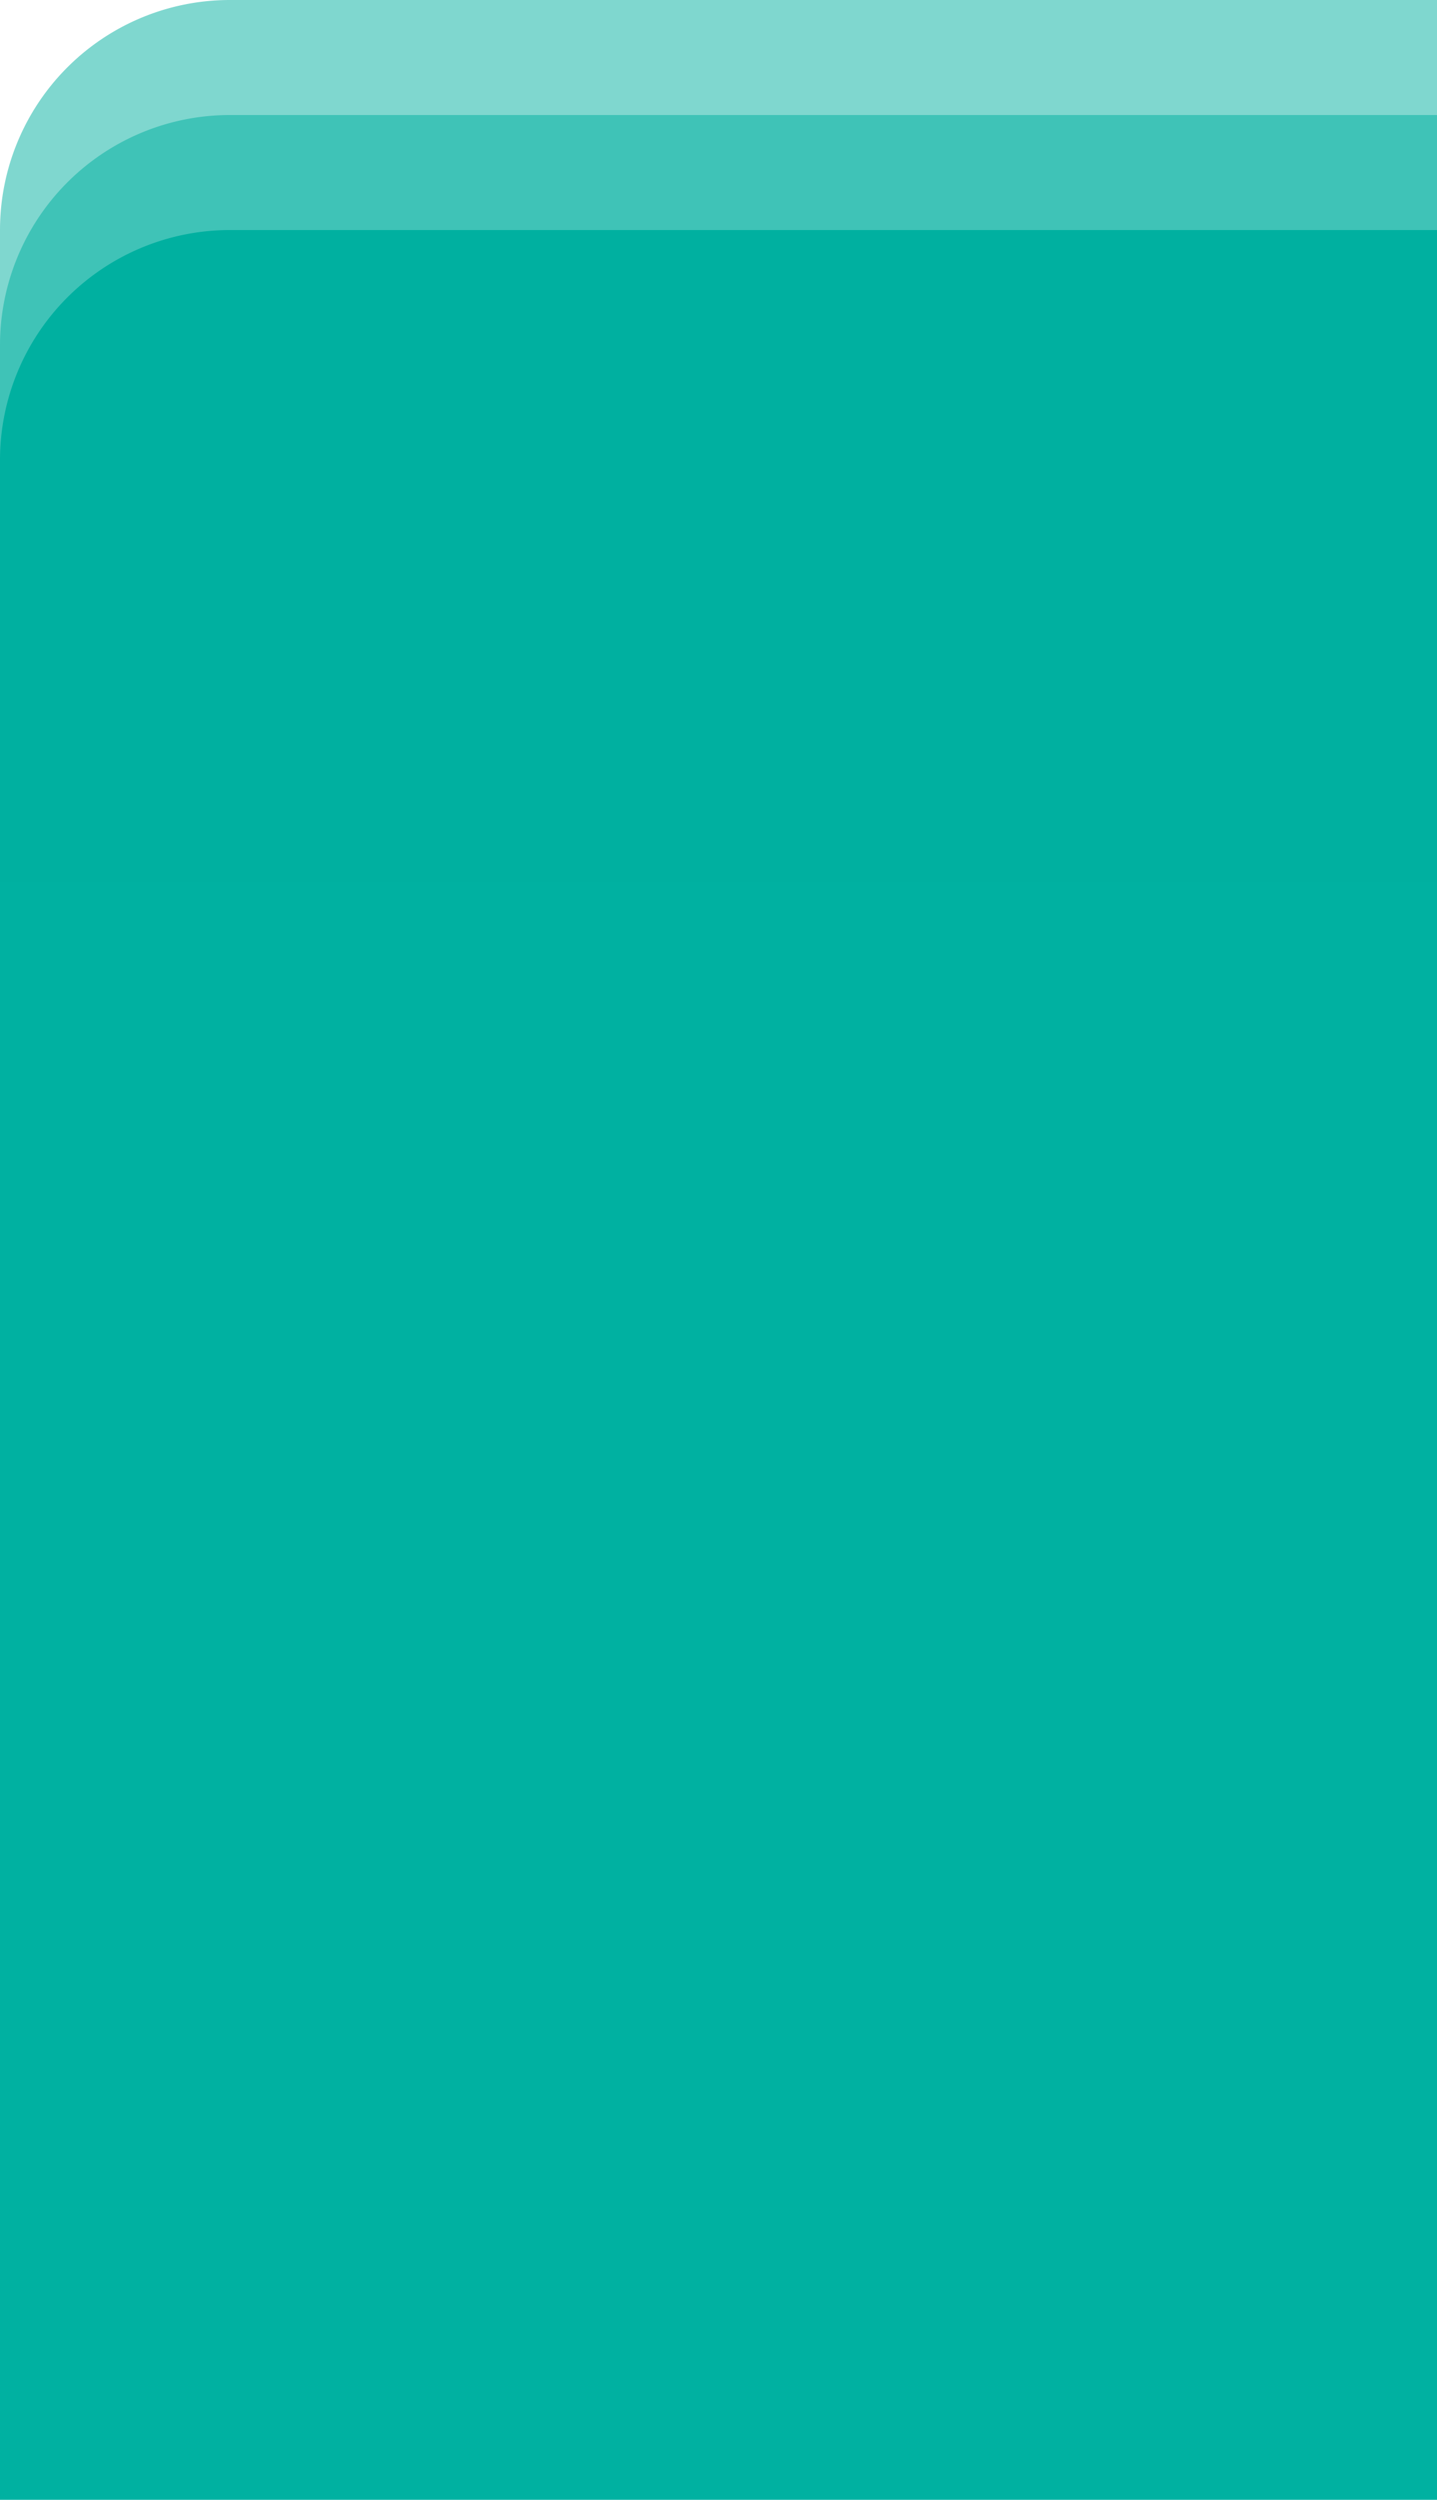 <svg xmlns="http://www.w3.org/2000/svg" width="375" height="652" viewBox="0 0 375 652">
  <g id="Lower_Shapes" data-name="Lower Shapes" transform="translate(0 -552)">
    <path id="Rectangle_569" data-name="Rectangle 569" d="M60,0H375a0,0,0,0,1,0,0V592a0,0,0,0,1,0,0H0a0,0,0,0,1,0,0V60A60,60,0,0,1,60,0Z" transform="translate(0 612)" fill="#00b1a1"/>
    <path id="Rectangle_571" data-name="Rectangle 571" d="M60,0H375a0,0,0,0,1,0,0V200a0,0,0,0,1,0,0H0a0,0,0,0,1,0,0V60A60,60,0,0,1,60,0Z" transform="translate(0 582)" fill="#00b1a1" opacity="0.5"/>
    <path id="Rectangle_574" data-name="Rectangle 574" d="M60,0H375a0,0,0,0,1,0,0V200a0,0,0,0,1,0,0H0a0,0,0,0,1,0,0V60A60,60,0,0,1,60,0Z" transform="translate(0 552)" fill="#00b1a1" opacity="0.5"/>
  </g>
</svg>
